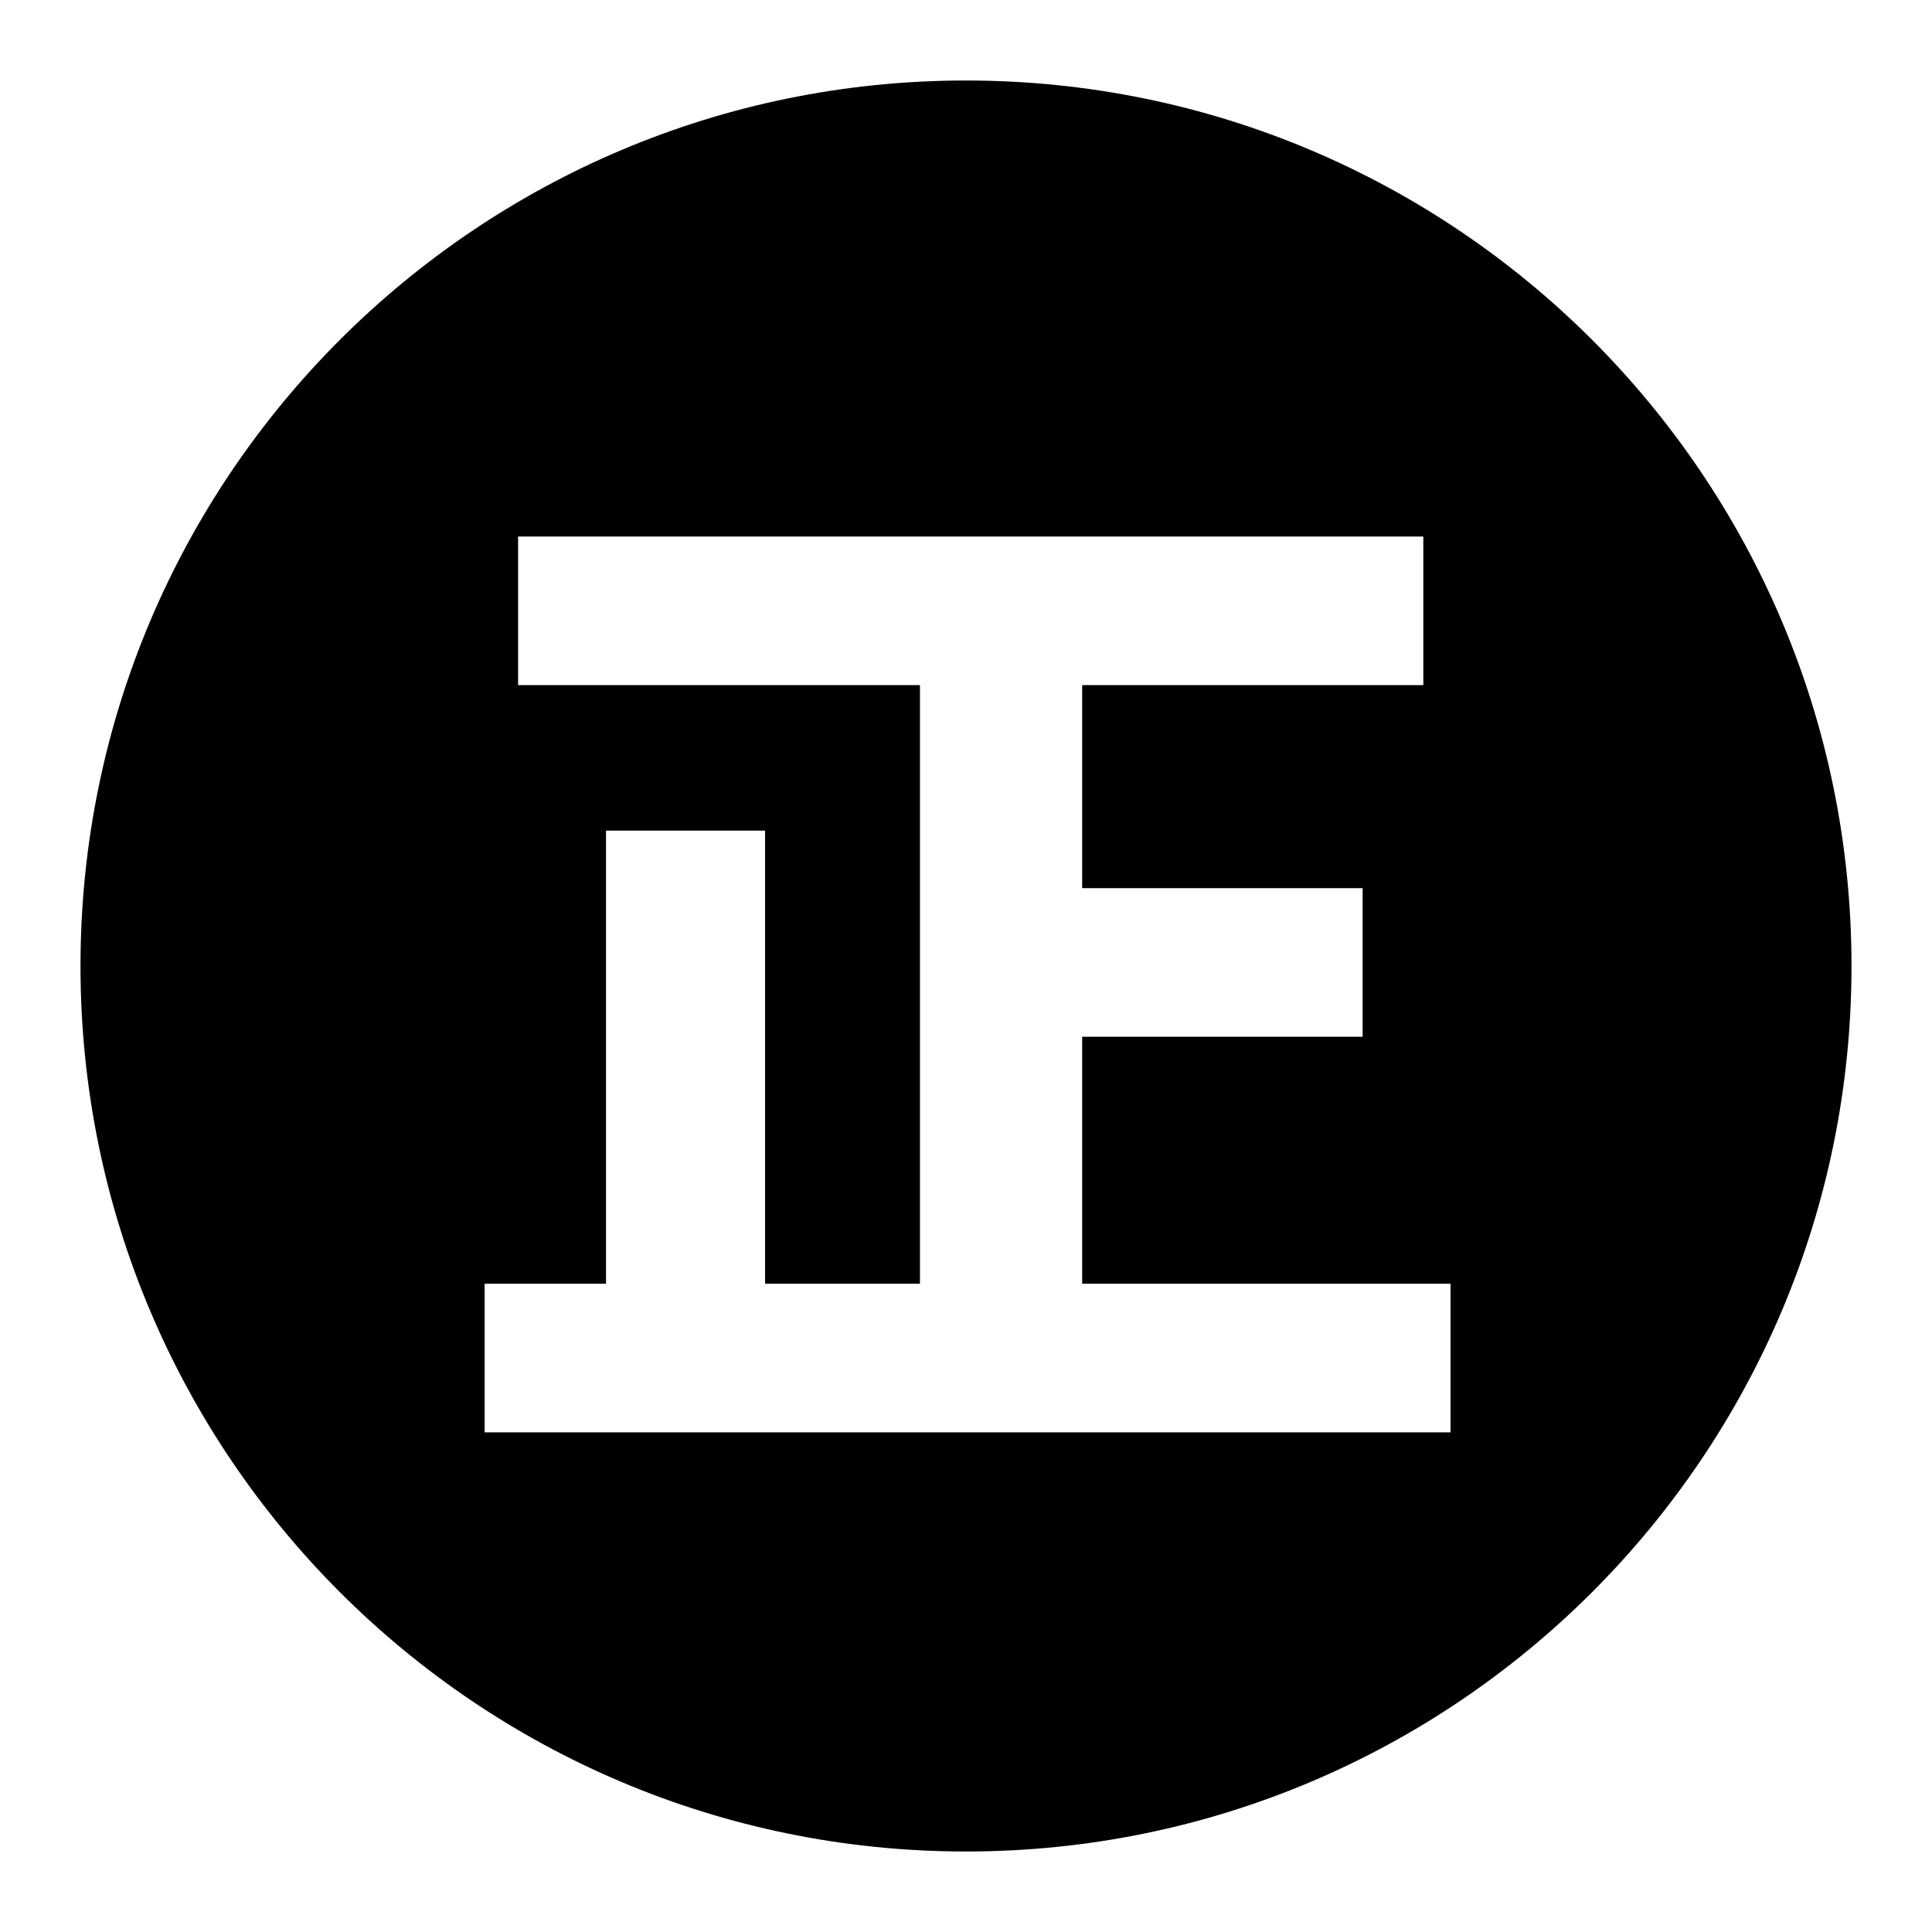 <svg xmlns="http://www.w3.org/2000/svg" fill="none" viewBox="0 0 24 24"><path fill="#000" d="M12 23c6.075 0 11-4.925 11-11S18.075 1 12 1 1 5.925 1 12s4.925 11 11 11Zm1.443-10.121v3.068h4.576v1.846H6.02v-1.846h1.508v-5.629h1.976v5.629h1.924V8.511H6.436V6.665h11.245v1.846h-4.238v2.522h3.484v1.846h-3.484Z" data-follow-fill="#000"/></svg>